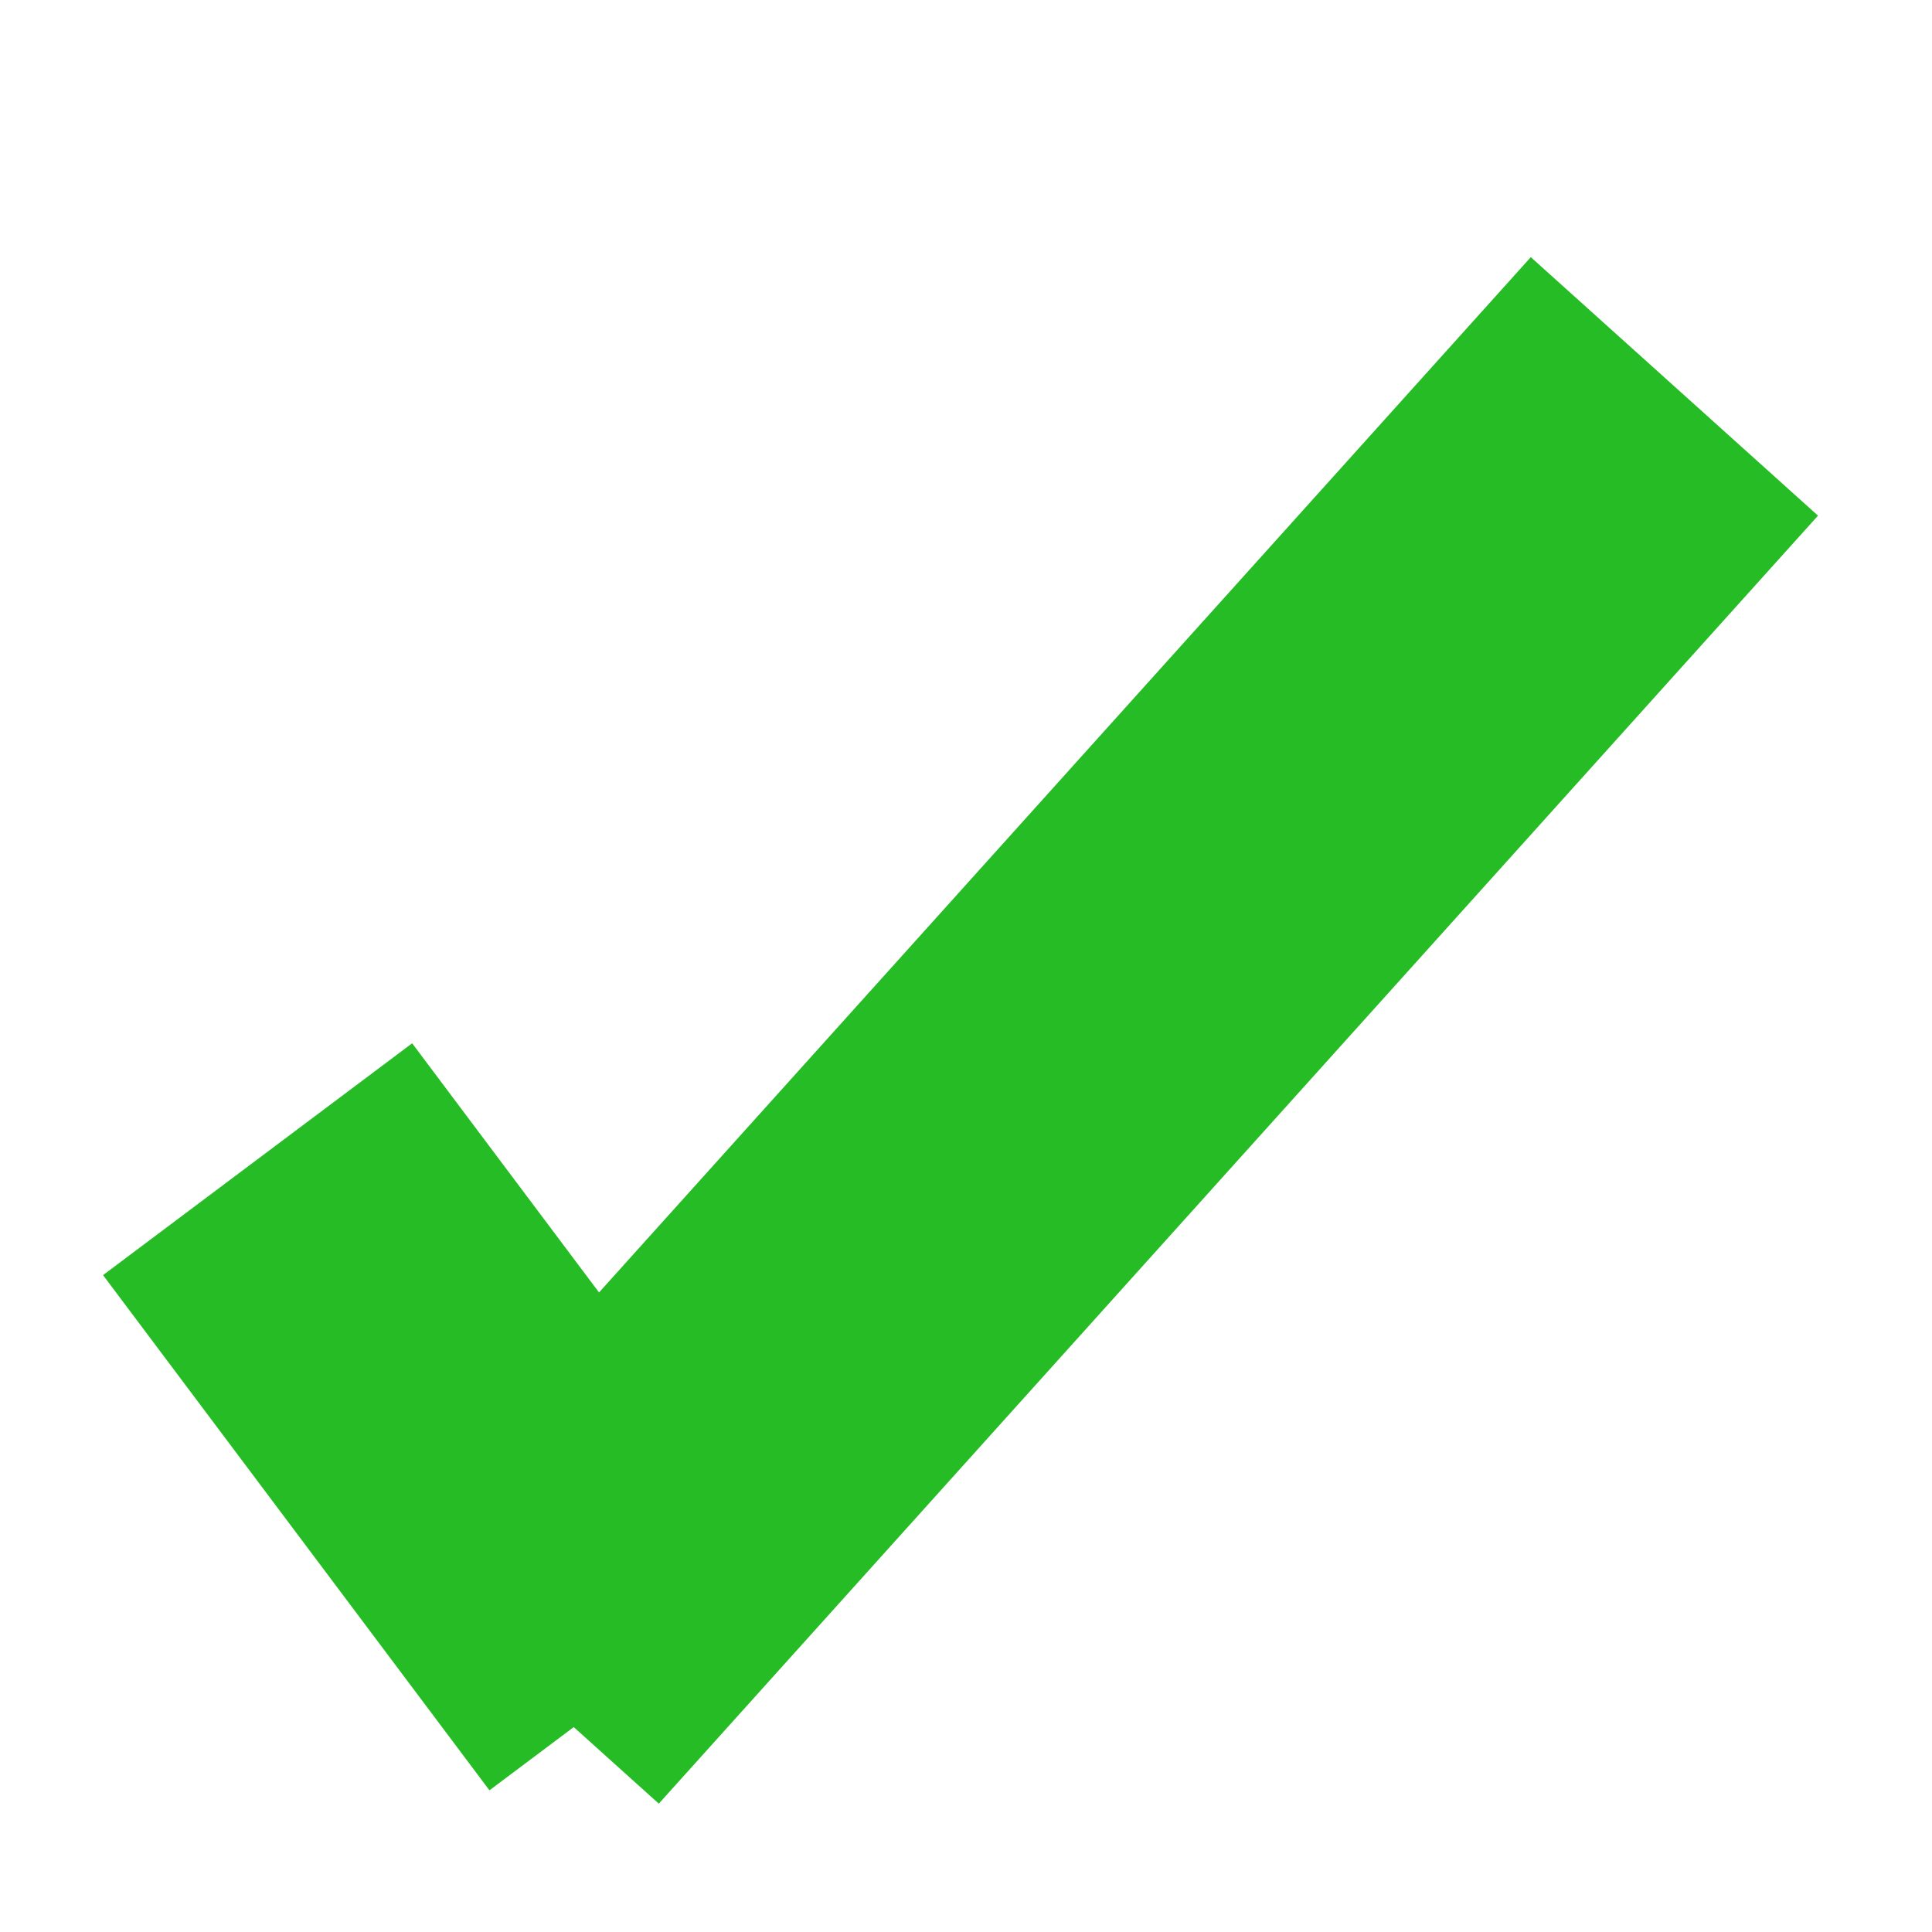 <?xml version="1.0" encoding="UTF-8" standalone="no"?><!DOCTYPE svg PUBLIC "-//W3C//DTD SVG 1.0//EN" "http://www.w3.org/TR/2001/REC-SVG-20010904/DTD/svg10.dtd"><svg xmlns="http://www.w3.org/2000/svg" xmlns:xlink="http://www.w3.org/1999/xlink" width="30" height="30">  <g>  <line x1="4" y1="18" x2="10" y2="26" style="stroke:rgb(38,188,38);stroke-width:6"/>  <line x1="8" y1="26" x2="26" y2="6" style="stroke:rgb(38,188,38);stroke-width:6"/>  </g></svg>